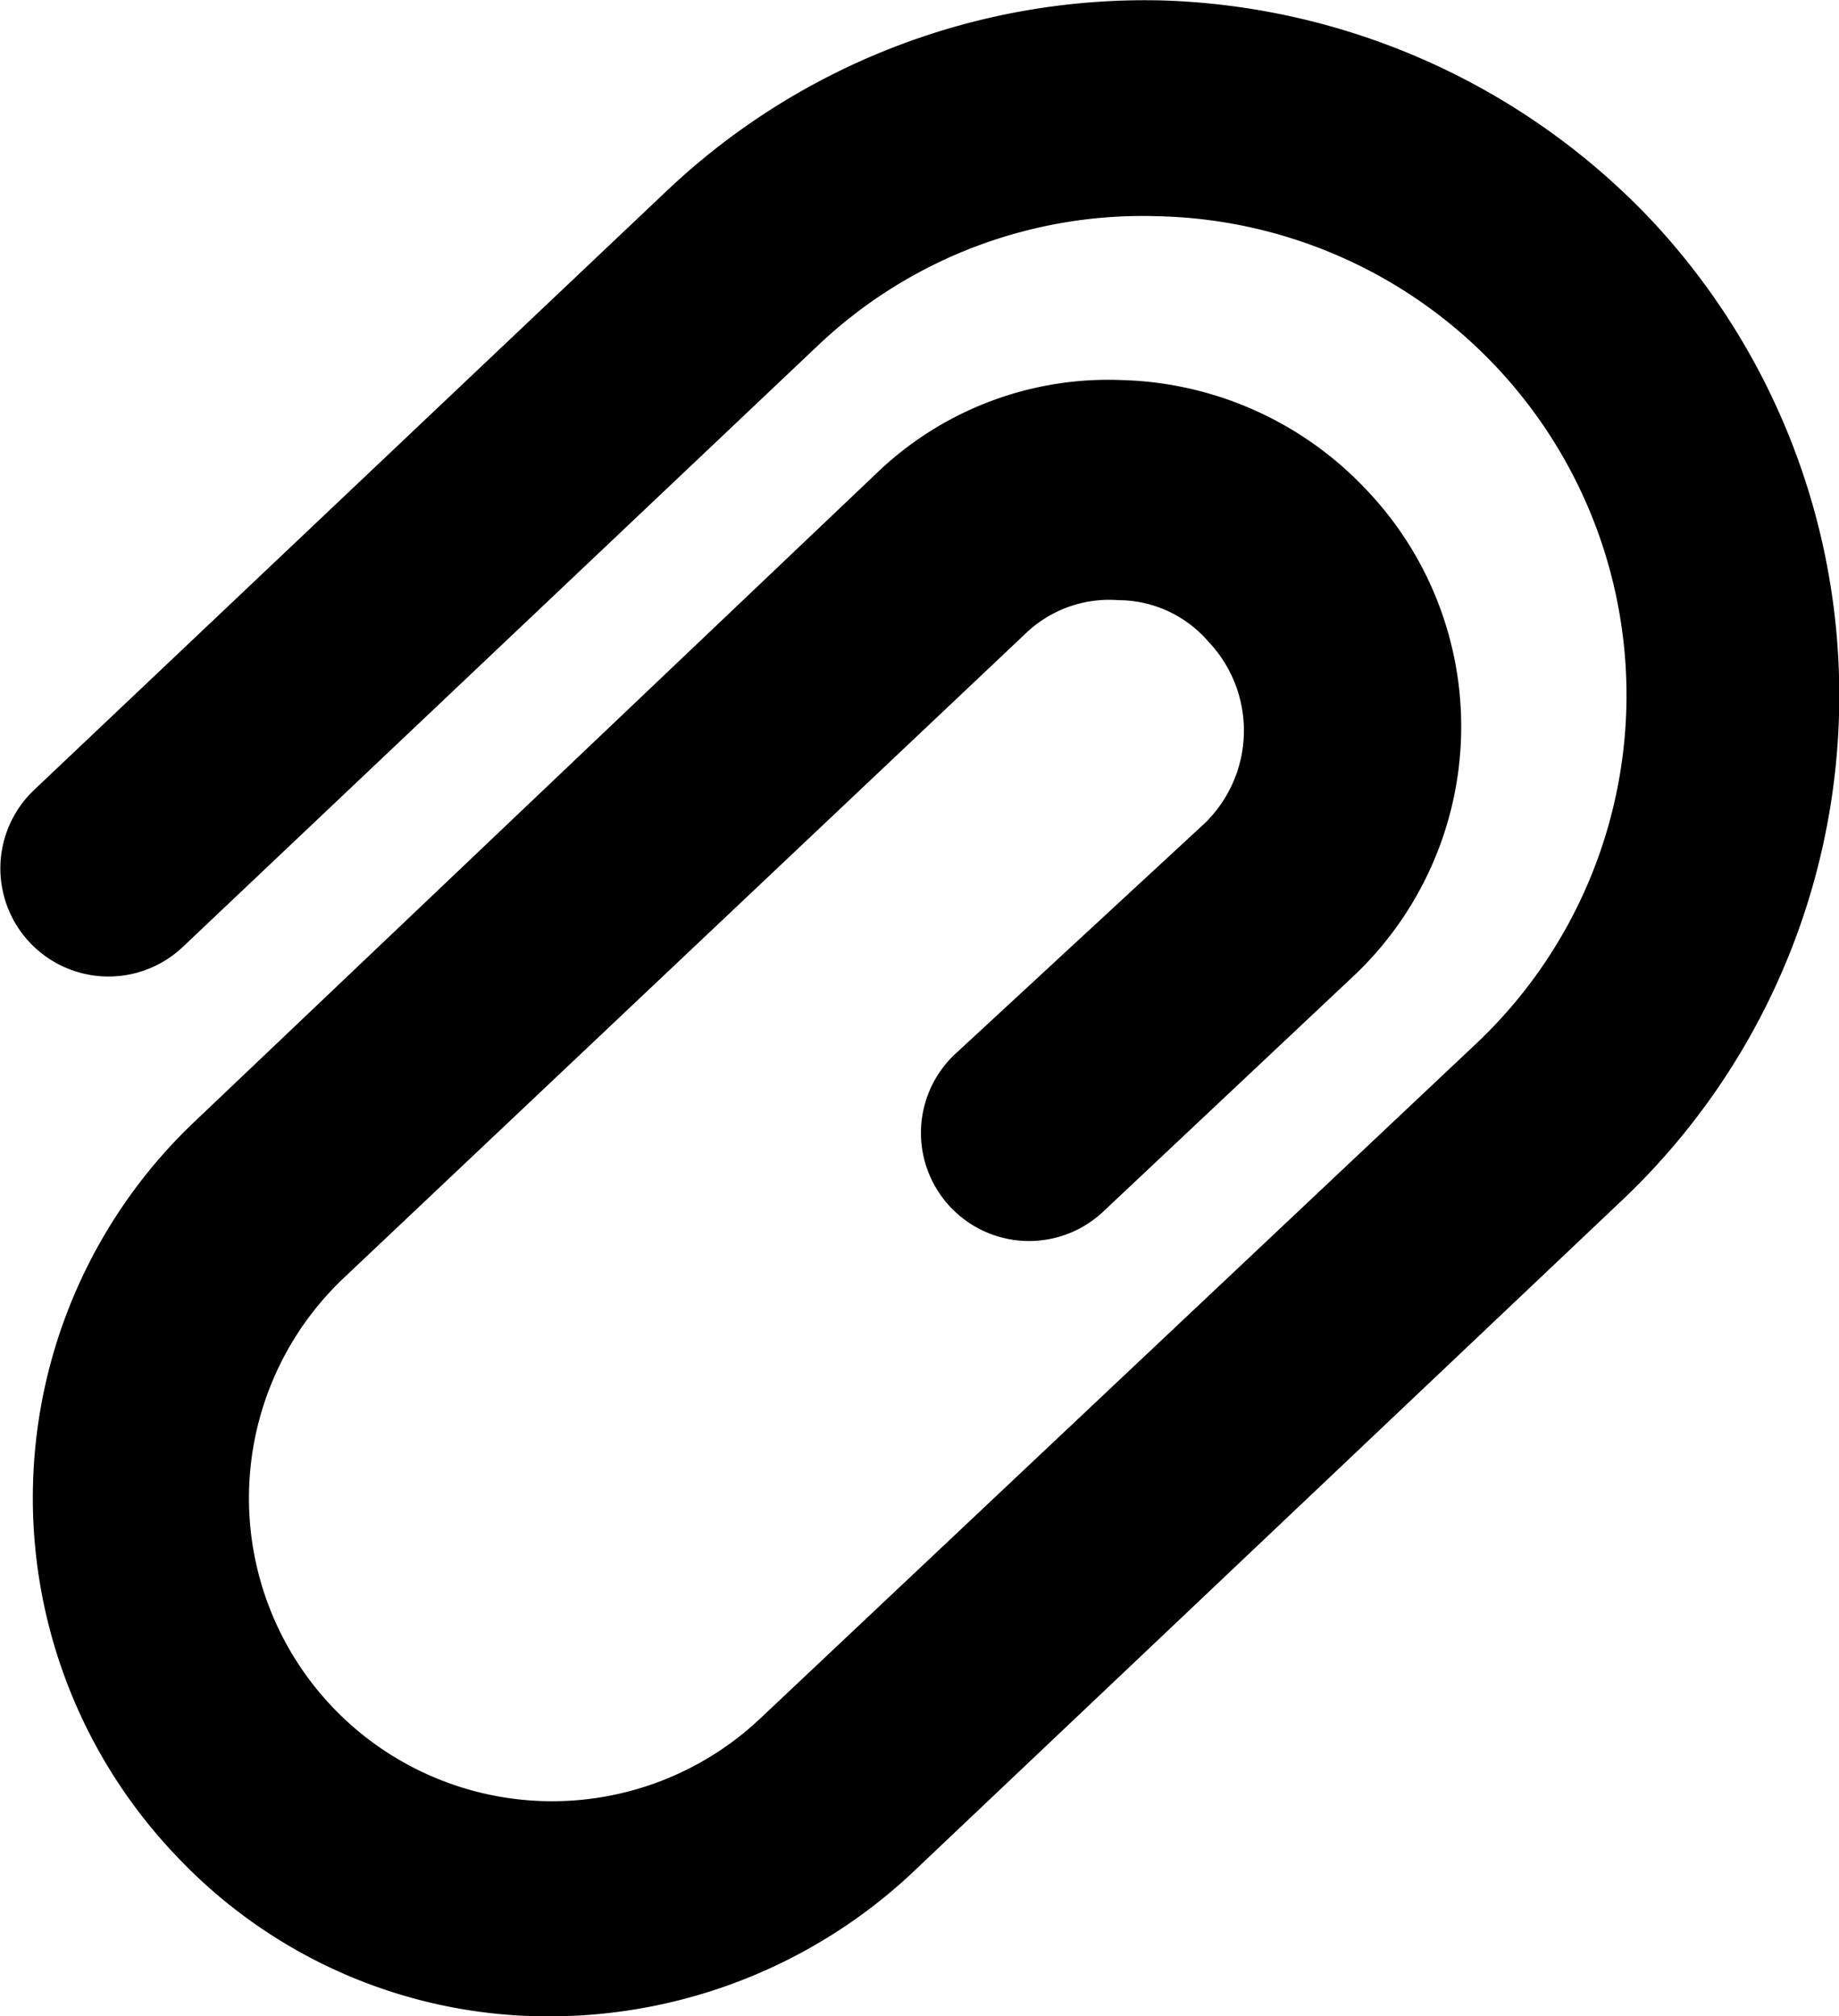 <svg xmlns="http://www.w3.org/2000/svg" width="16.017" height="17.562" viewBox="0 0 16.017 17.562">
  <g id="Group_1545" data-name="Group 1545" transform="translate(-6.593 -5.855)">
    <g id="Group_1529" data-name="Group 1529" transform="translate(4.991 4.991)">
      <path id="Path_1037" data-name="Path 1037" d="M35.518,22.8A6.054,6.054,0,0,0,31.2,24.453l-5.518,5.226a.941.941,0,0,0,1.3,1.363L32.5,25.816a4.108,4.108,0,0,1,2.986-1.136,4.173,4.173,0,0,1,2.759,7.206l-6.232,5.875a2.64,2.64,0,1,1-3.635-3.83l5.94-5.615a1.051,1.051,0,0,1,.811-.292,1.037,1.037,0,0,1,.779.357,1.126,1.126,0,0,1-.032,1.59L33.7,31.983A.941.941,0,1,0,35,33.346L37.174,31.3a2.988,2.988,0,0,0,.1-4.252,3.032,3.032,0,0,0-2.11-.941,2.908,2.908,0,0,0-2.142.811l-5.94,5.648a4.517,4.517,0,0,0-.162,6.394,4.446,4.446,0,0,0,3.278,1.4,4.622,4.622,0,0,0,3.116-1.233l6.2-5.875a6.056,6.056,0,0,0,.227-8.569A6.126,6.126,0,0,0,35.518,22.8Z" transform="translate(-23.785 -21.932)" fill="currentColor"/>
    </g>
  </g>
</svg>
